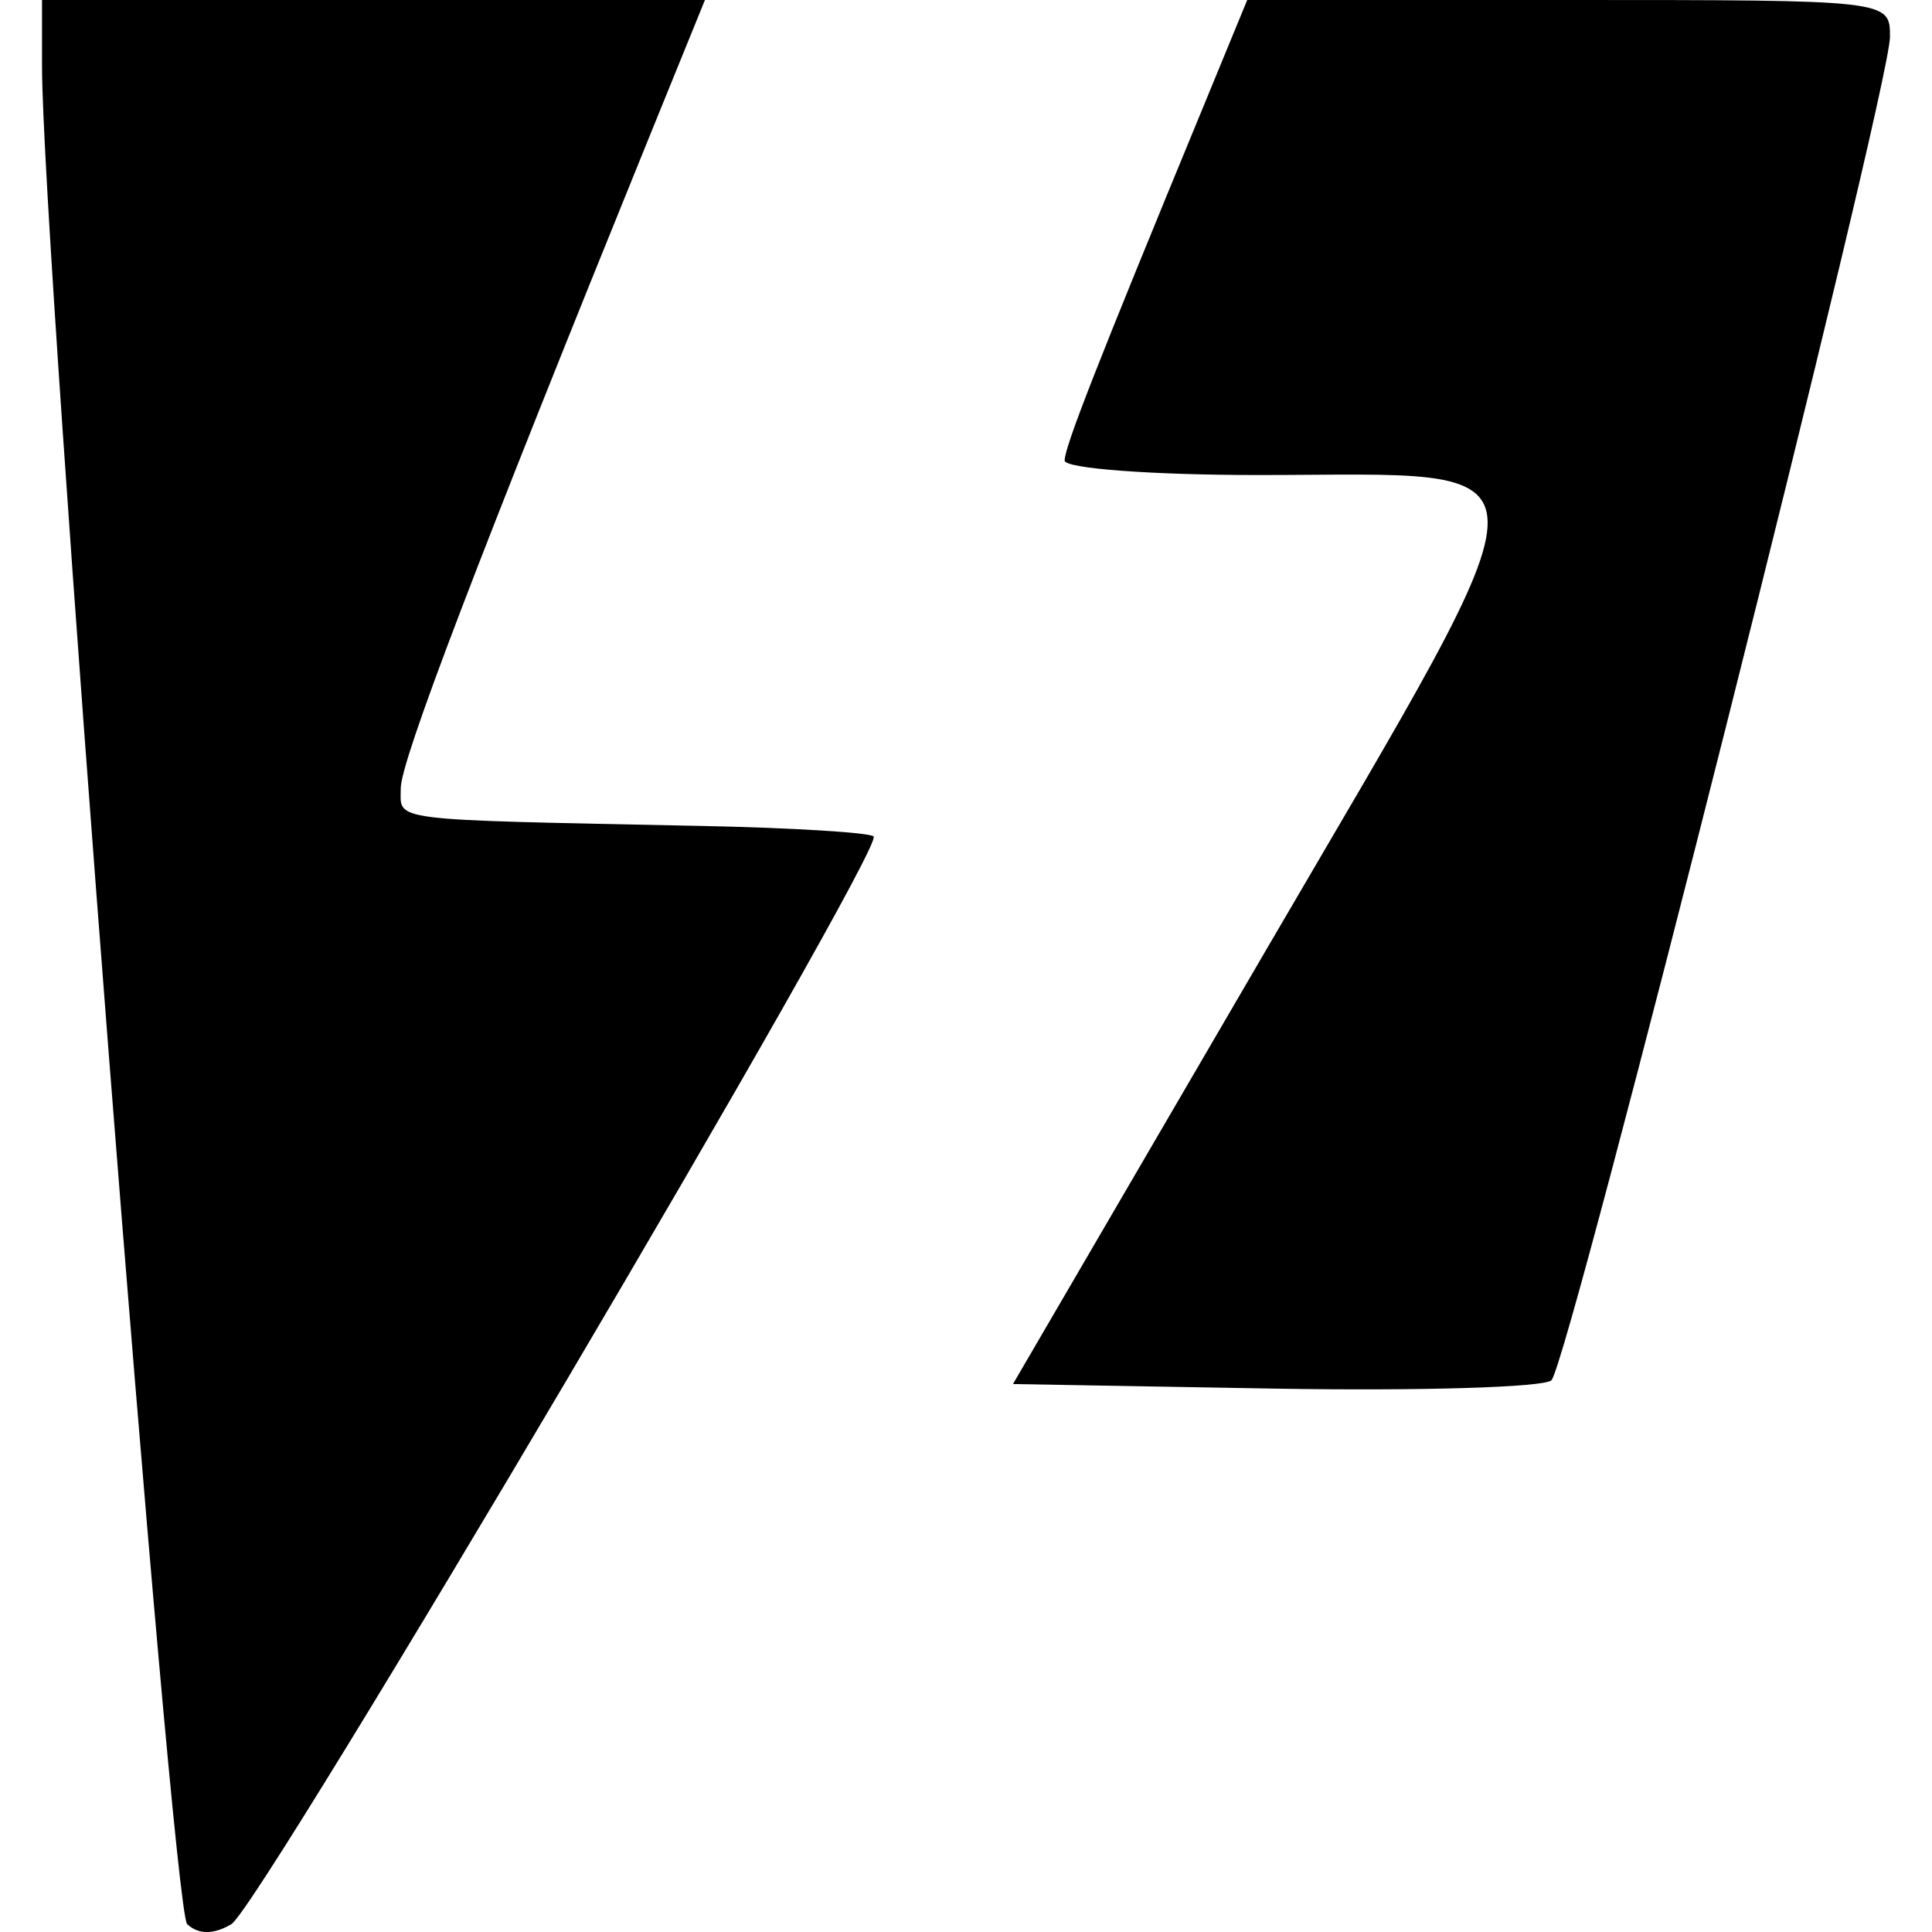 <svg width="16" height="16" viewBox="0 0 16 16" fill="none" xmlns="http://www.w3.org/2000/svg">
<g clip-path="url(#clip0_107_207)">
<path fill-rule="evenodd" clip-rule="evenodd" d="M0.348 0.55C0.348 2.024 1.426 15.82 1.55 15.935C1.643 16.022 1.771 16.022 1.916 15.935C2.155 15.794 7.331 7.026 7.235 6.927C7.203 6.895 6.56 6.855 5.806 6.84C3.175 6.786 3.319 6.804 3.319 6.527C3.319 6.301 3.956 4.633 5.383 1.119L5.838 0H0.348V0.55ZM9.952 0.916C9.081 3.027 8.817 3.701 8.817 3.814C8.817 3.88 9.54 3.934 10.423 3.934C12.945 3.934 12.941 3.657 10.479 7.878L8.389 11.462L10.56 11.5C11.755 11.52 12.784 11.49 12.848 11.431C12.989 11.303 15.652 0.737 15.652 0.305C15.652 0 15.652 0 12.991 0H10.329L9.952 0.916Z" fill="black"/>
</g>
<defs>
<clipPath id="clip0_107_207">
<rect width="16" height="16" fill="white"/>
</clipPath>
</defs>
</svg>
